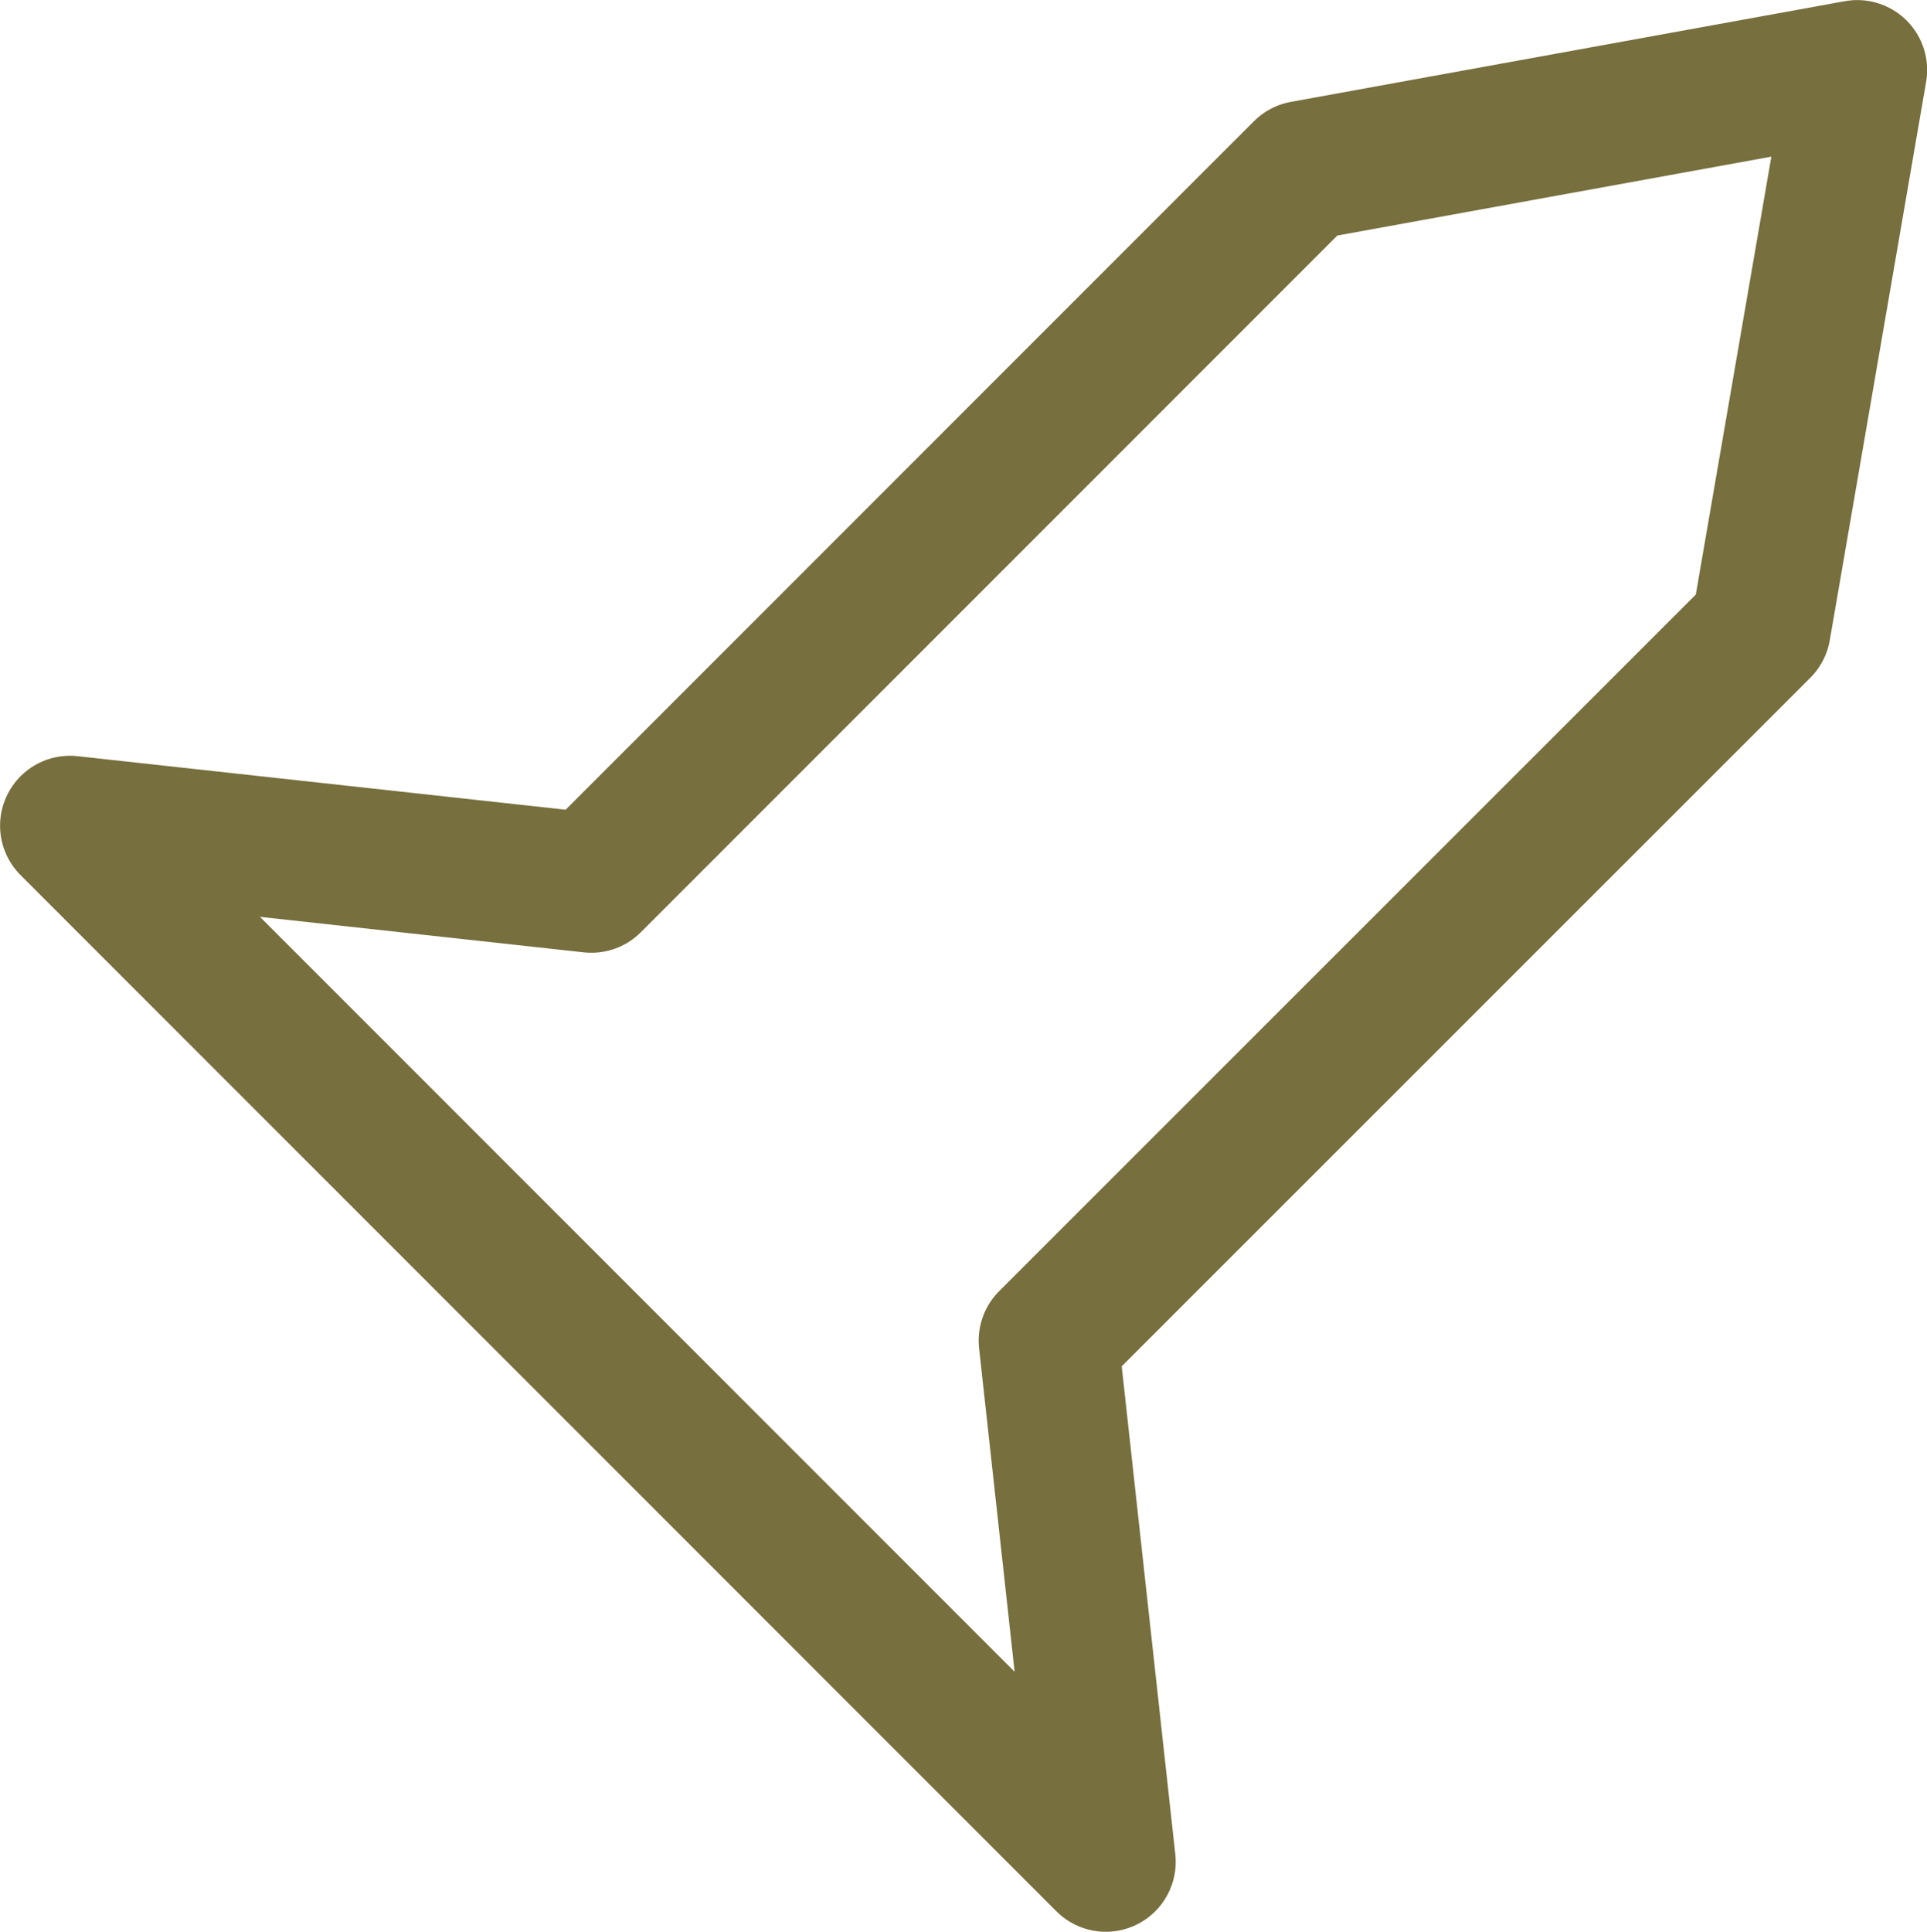 <svg xmlns="http://www.w3.org/2000/svg" width="27.568" height="27.631" viewBox="0 0 27.568 27.631">
  <path id="Union_1" data-name="Union 1" d="M-883-9568.948l7.459.818,10.186-10.187,7.924-1.44-1.378,7.986L-869-9561.583l.819,7.456Z" transform="translate(884.001 9580.758)" fill="none" stroke="#776f3d" stroke-linecap="round" stroke-linejoin="round" stroke-width="2"/>
</svg>
